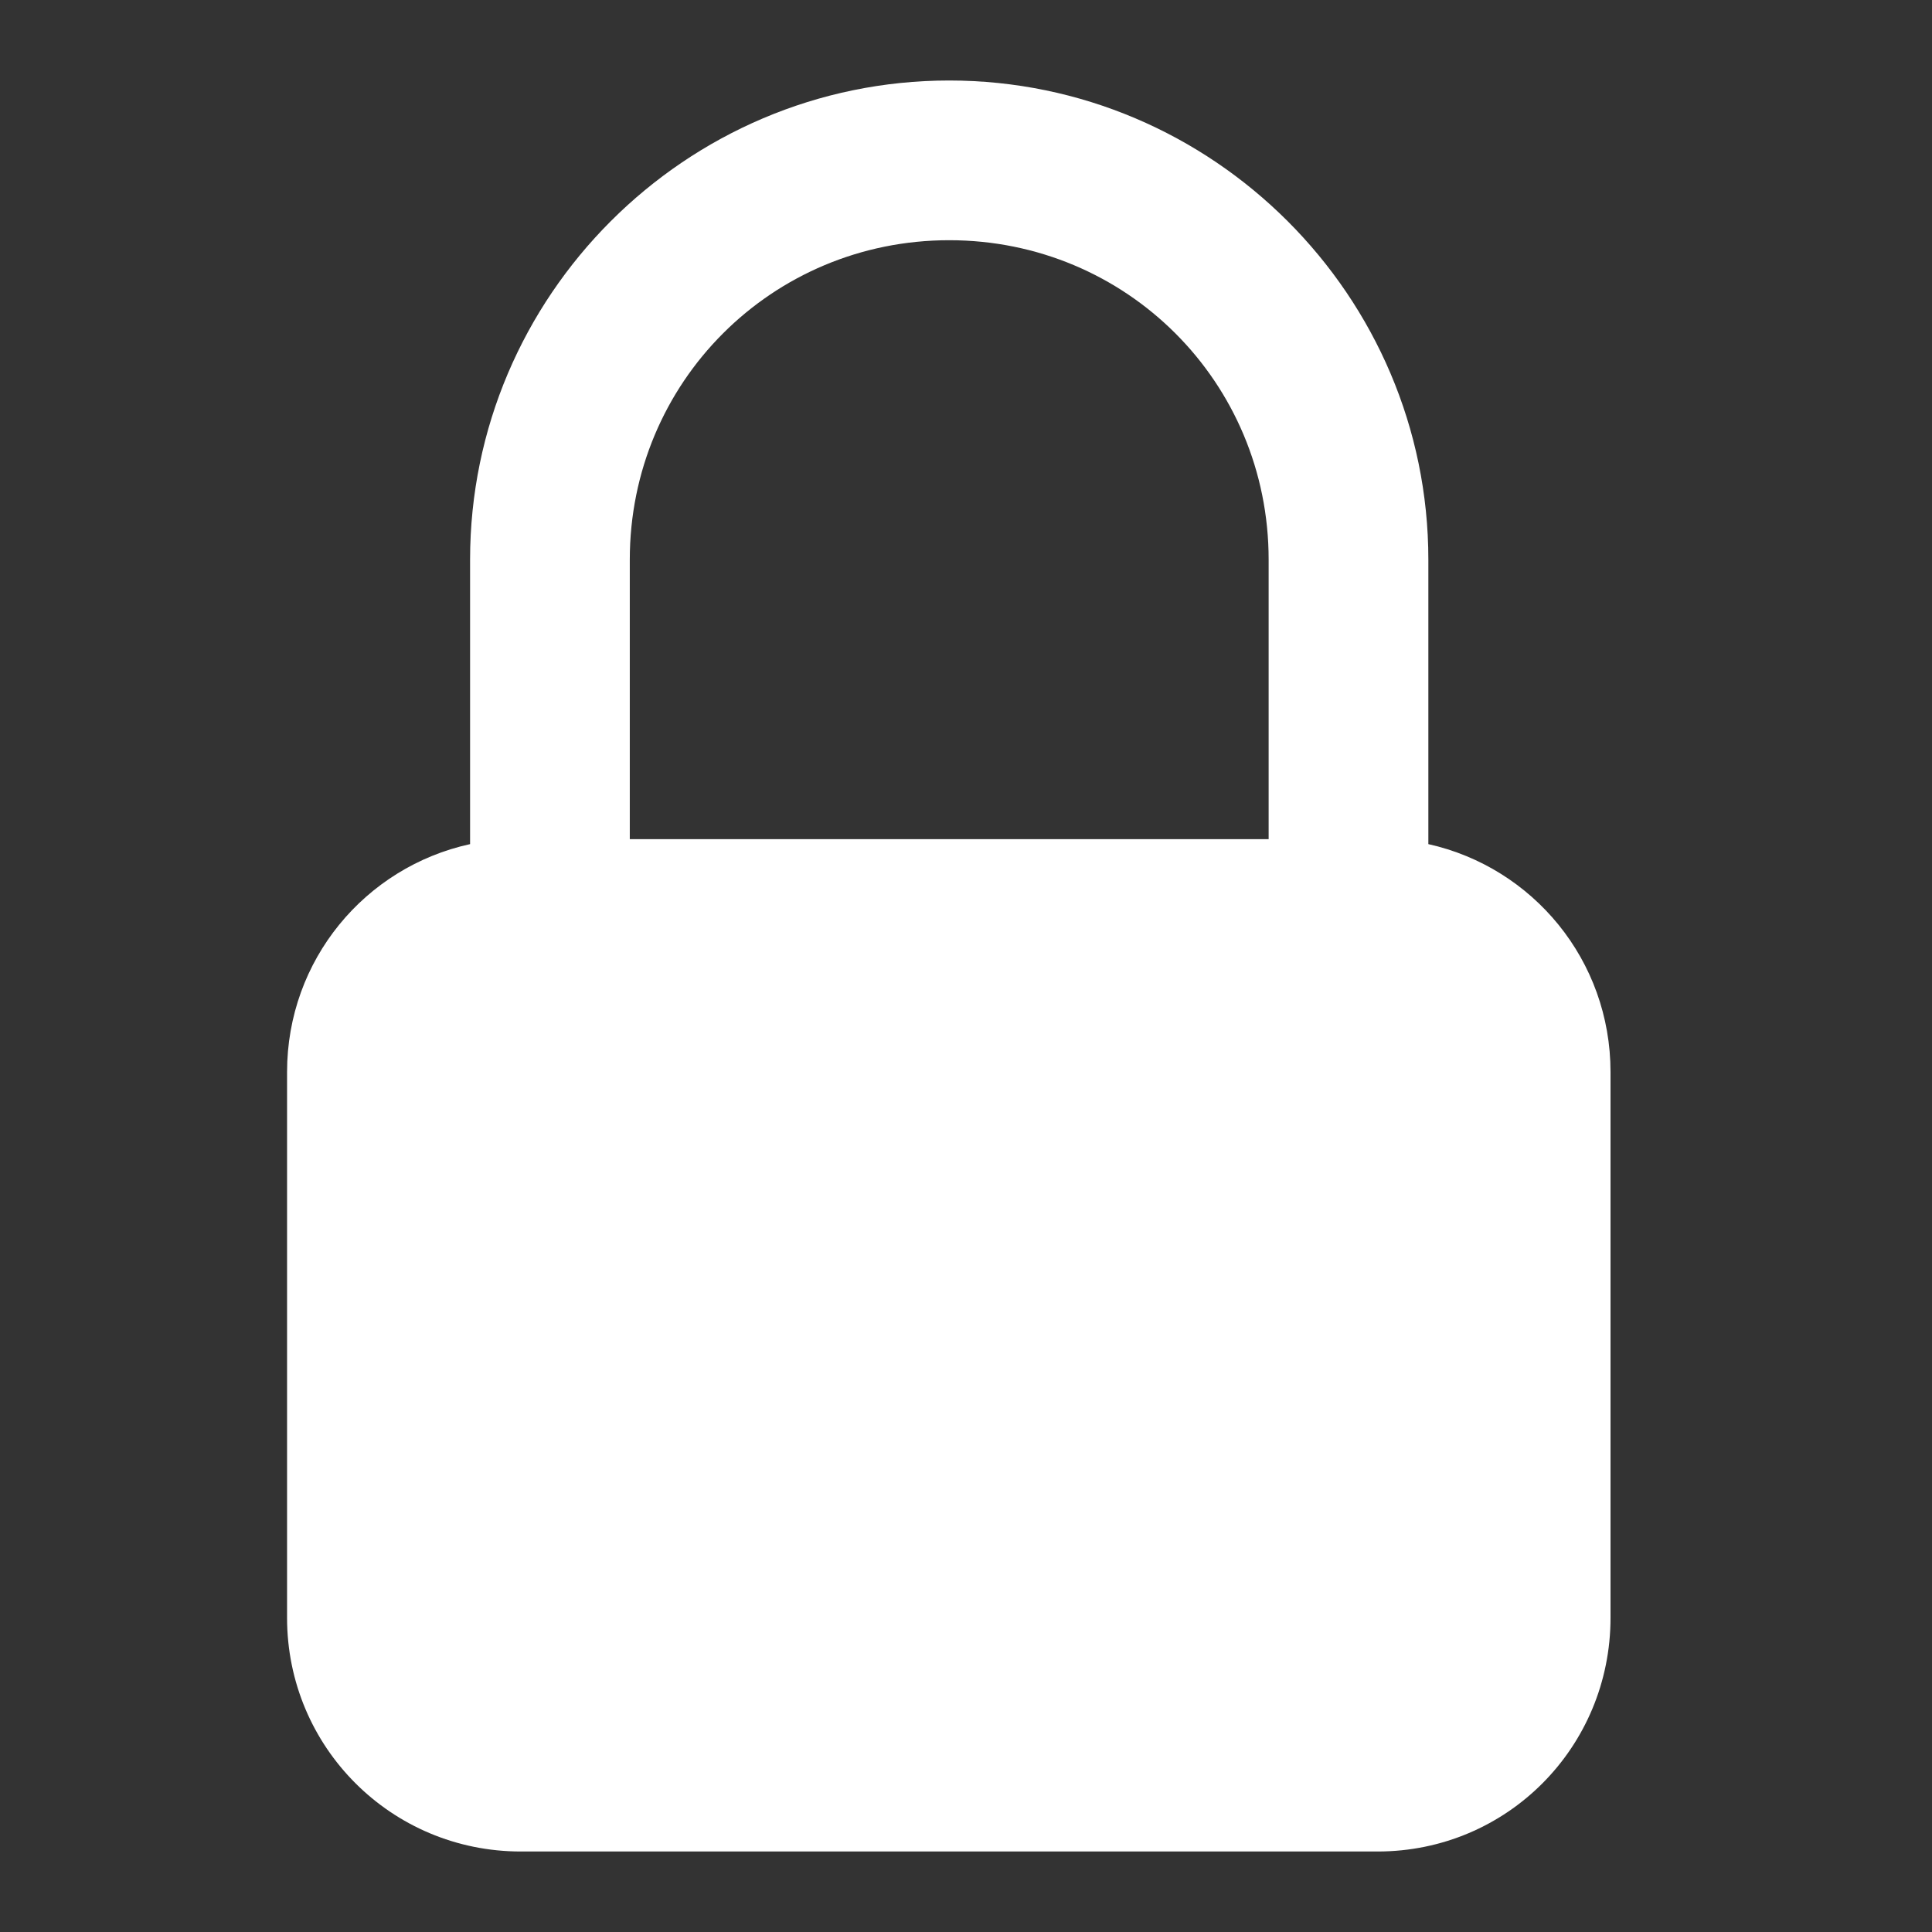 <svg xmlns="http://www.w3.org/2000/svg" width="48" height="48">
 <rect width="100%" height="100%" fill="#333333" stroke="none"/>
 <path d="M 23.583,2 C 17.032,2 11.679,7.353 11.679,13.904 l 0,7.068 C 9.071,21.543 7.132,23.851 7.132,26.635 l 0,13.558 C 7.132,43.409 9.723,46 12.939,46 l 21.287,0 c 3.216,0 5.787,-2.591 5.787,-5.807 l 0,-13.558 c 0,-2.777 -1.928,-5.084 -4.526,-5.663 l 0,-7.068 C 35.487,7.353 30.134,2 23.583,2 z m 0,3.968 c 4.407,0 7.936,3.53 7.936,7.936 l 0,6.944 -15.872,0 0,-6.944 c 0,-4.406 3.53,-7.936 7.936,-7.936 z" fill="#ffffff"/>
</svg>
